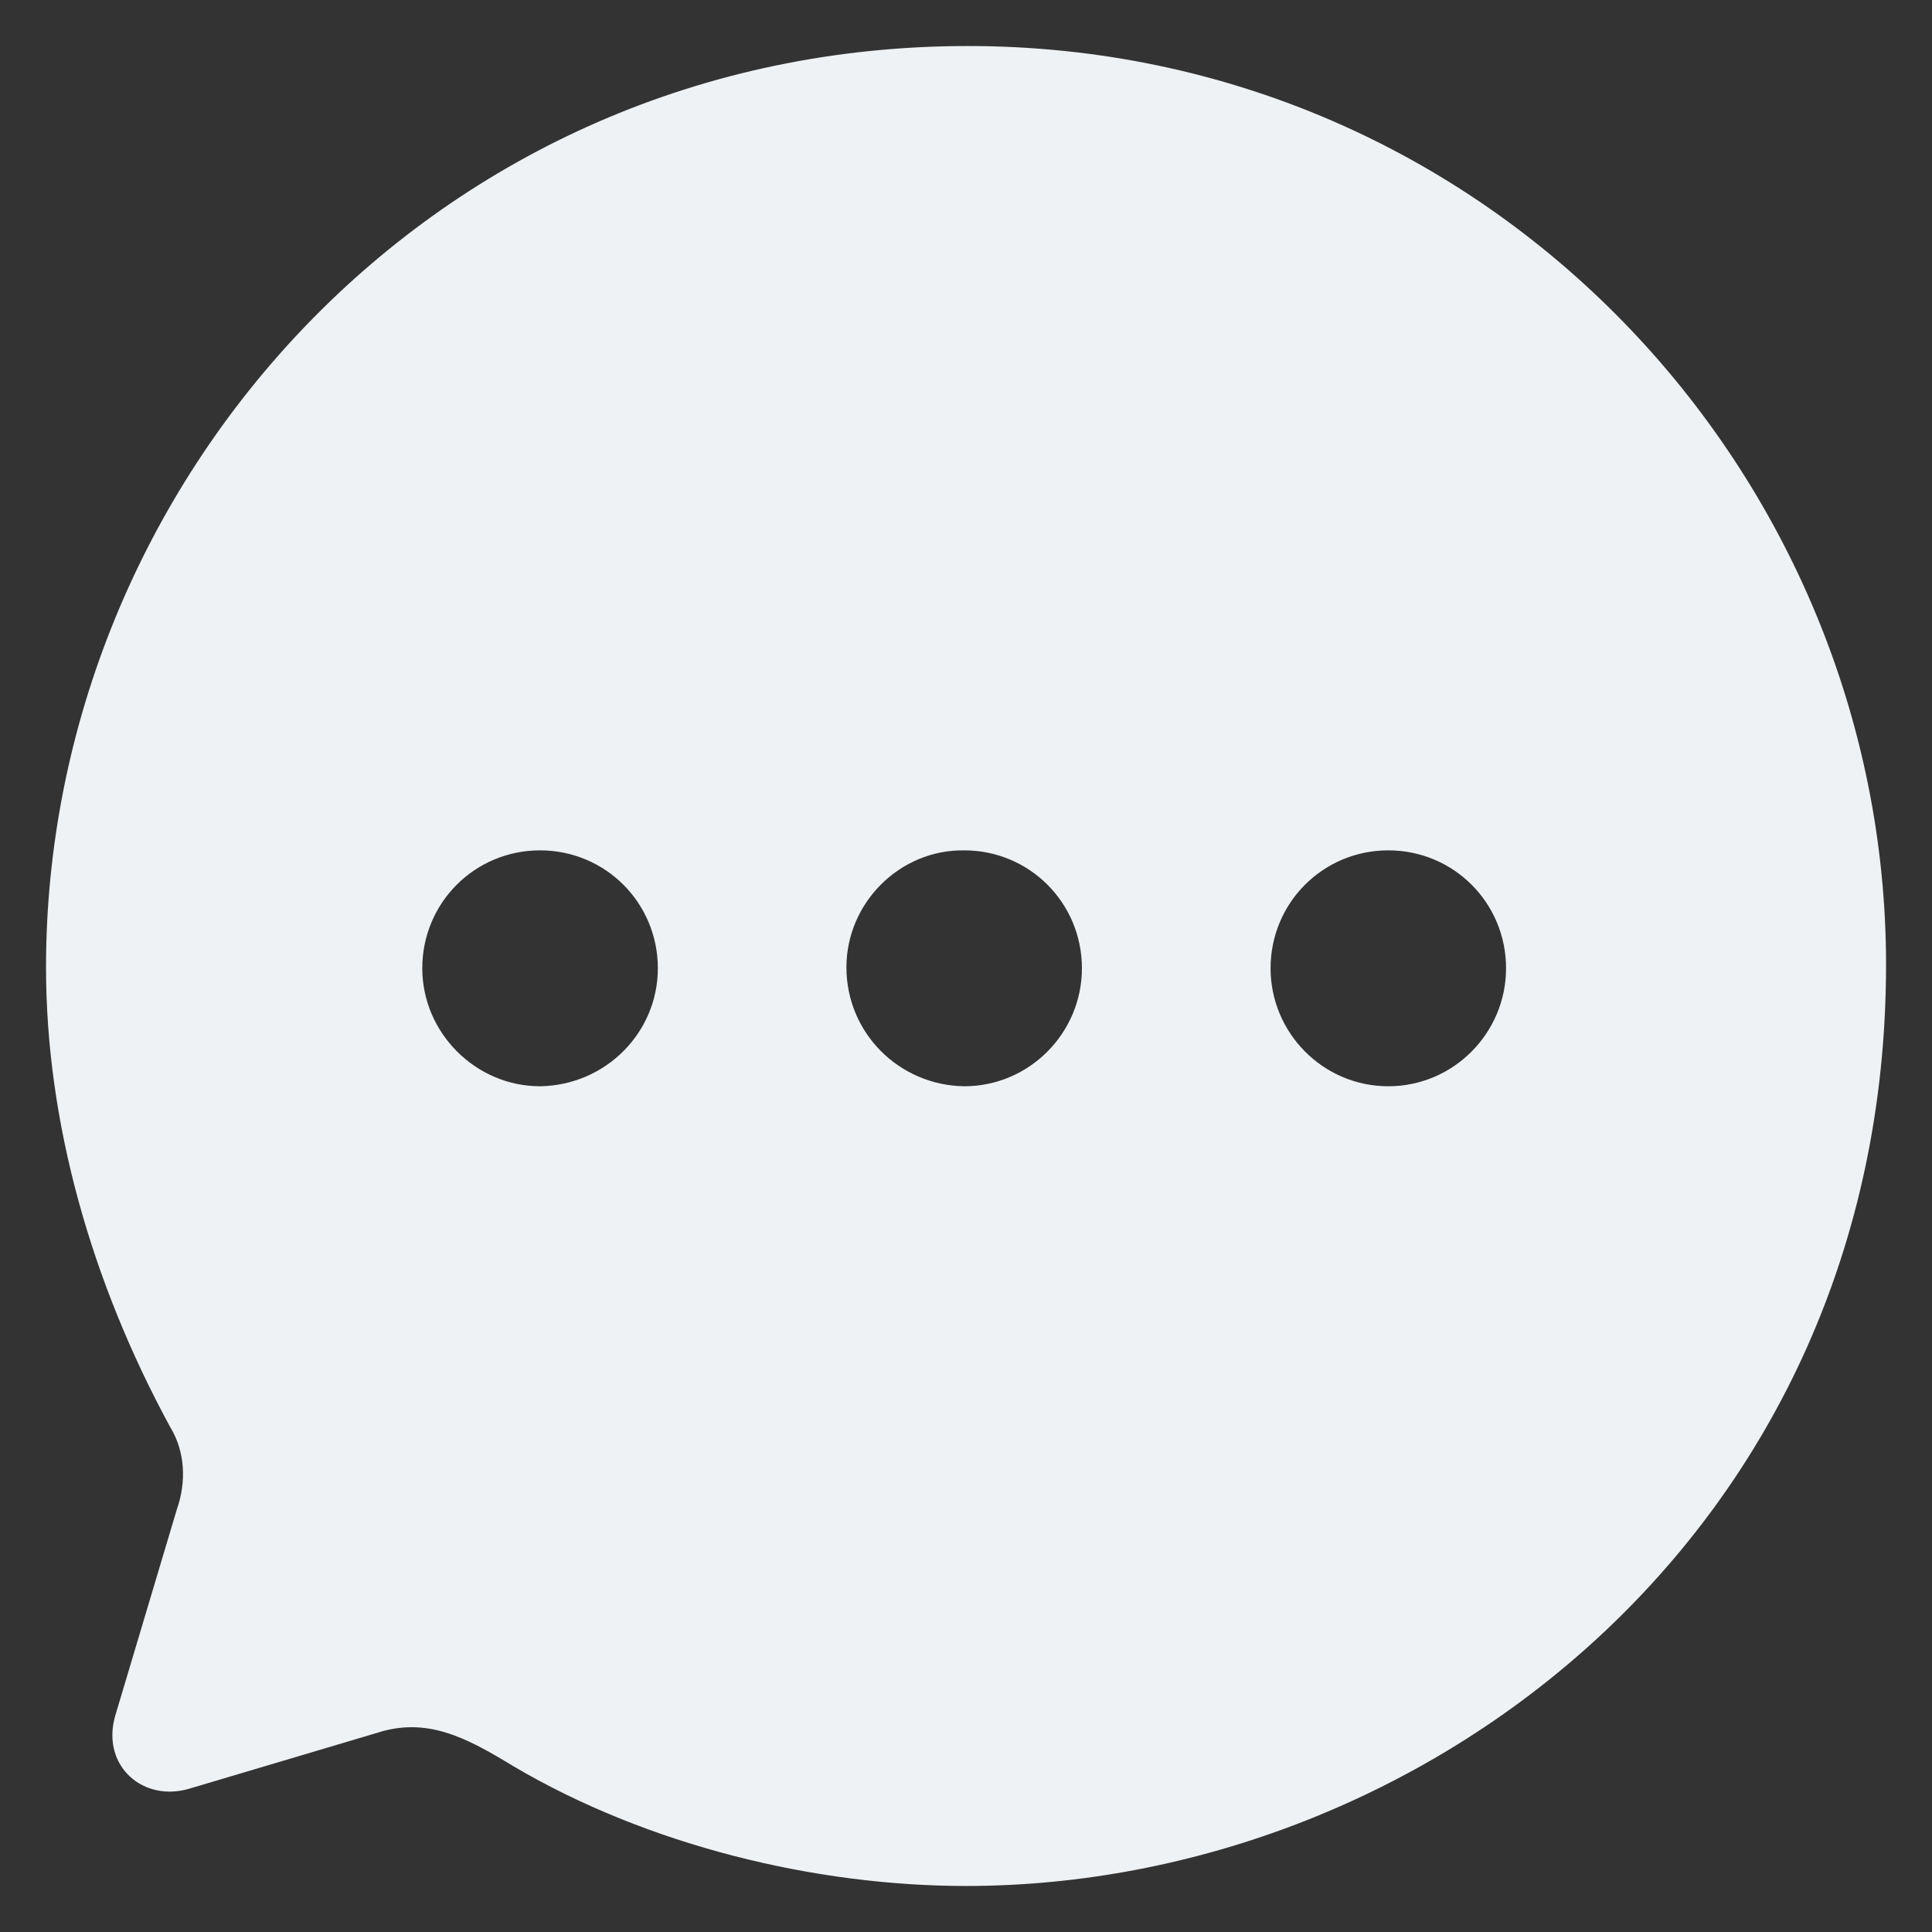 <svg width="28" height="28" viewBox="0 0 28 28" fill="none" xmlns="http://www.w3.org/2000/svg">
<rect x="0" y="0" width="28" height="28" fill="#333333" stroke="none"/>
<path d="M14.027 0.667C21.6 0.667 27.334 6.876 27.334 13.98C27.334 22.219 20.614 27.333 14 27.333C11.814 27.333 9.387 26.746 7.44 25.597C6.76 25.183 6.187 24.876 5.454 25.117L2.76 25.918C2.08 26.131 1.467 25.597 1.667 24.876L2.56 21.885C2.707 21.471 2.68 21.03 2.467 20.683C1.32 18.573 0.667 16.263 0.667 14.02C0.667 6.996 6.28 0.667 14.027 0.667ZM20.12 12.324C19.174 12.324 18.414 13.085 18.414 14.033C18.414 14.968 19.174 15.743 20.12 15.743C21.067 15.743 21.827 14.968 21.827 14.033C21.827 13.085 21.067 12.324 20.12 12.324ZM13.974 12.324C13.04 12.311 12.267 13.085 12.267 14.02C12.267 14.968 13.027 15.729 13.974 15.743C14.92 15.743 15.68 14.968 15.68 14.033C15.68 13.085 14.92 12.324 13.974 12.324ZM7.827 12.324C6.88 12.324 6.12 13.085 6.12 14.033C6.12 14.968 6.894 15.743 7.827 15.743C8.774 15.729 9.534 14.968 9.534 14.033C9.534 13.085 8.774 12.324 7.827 12.324Z" fill="#EFF2F4"/>
</svg>
